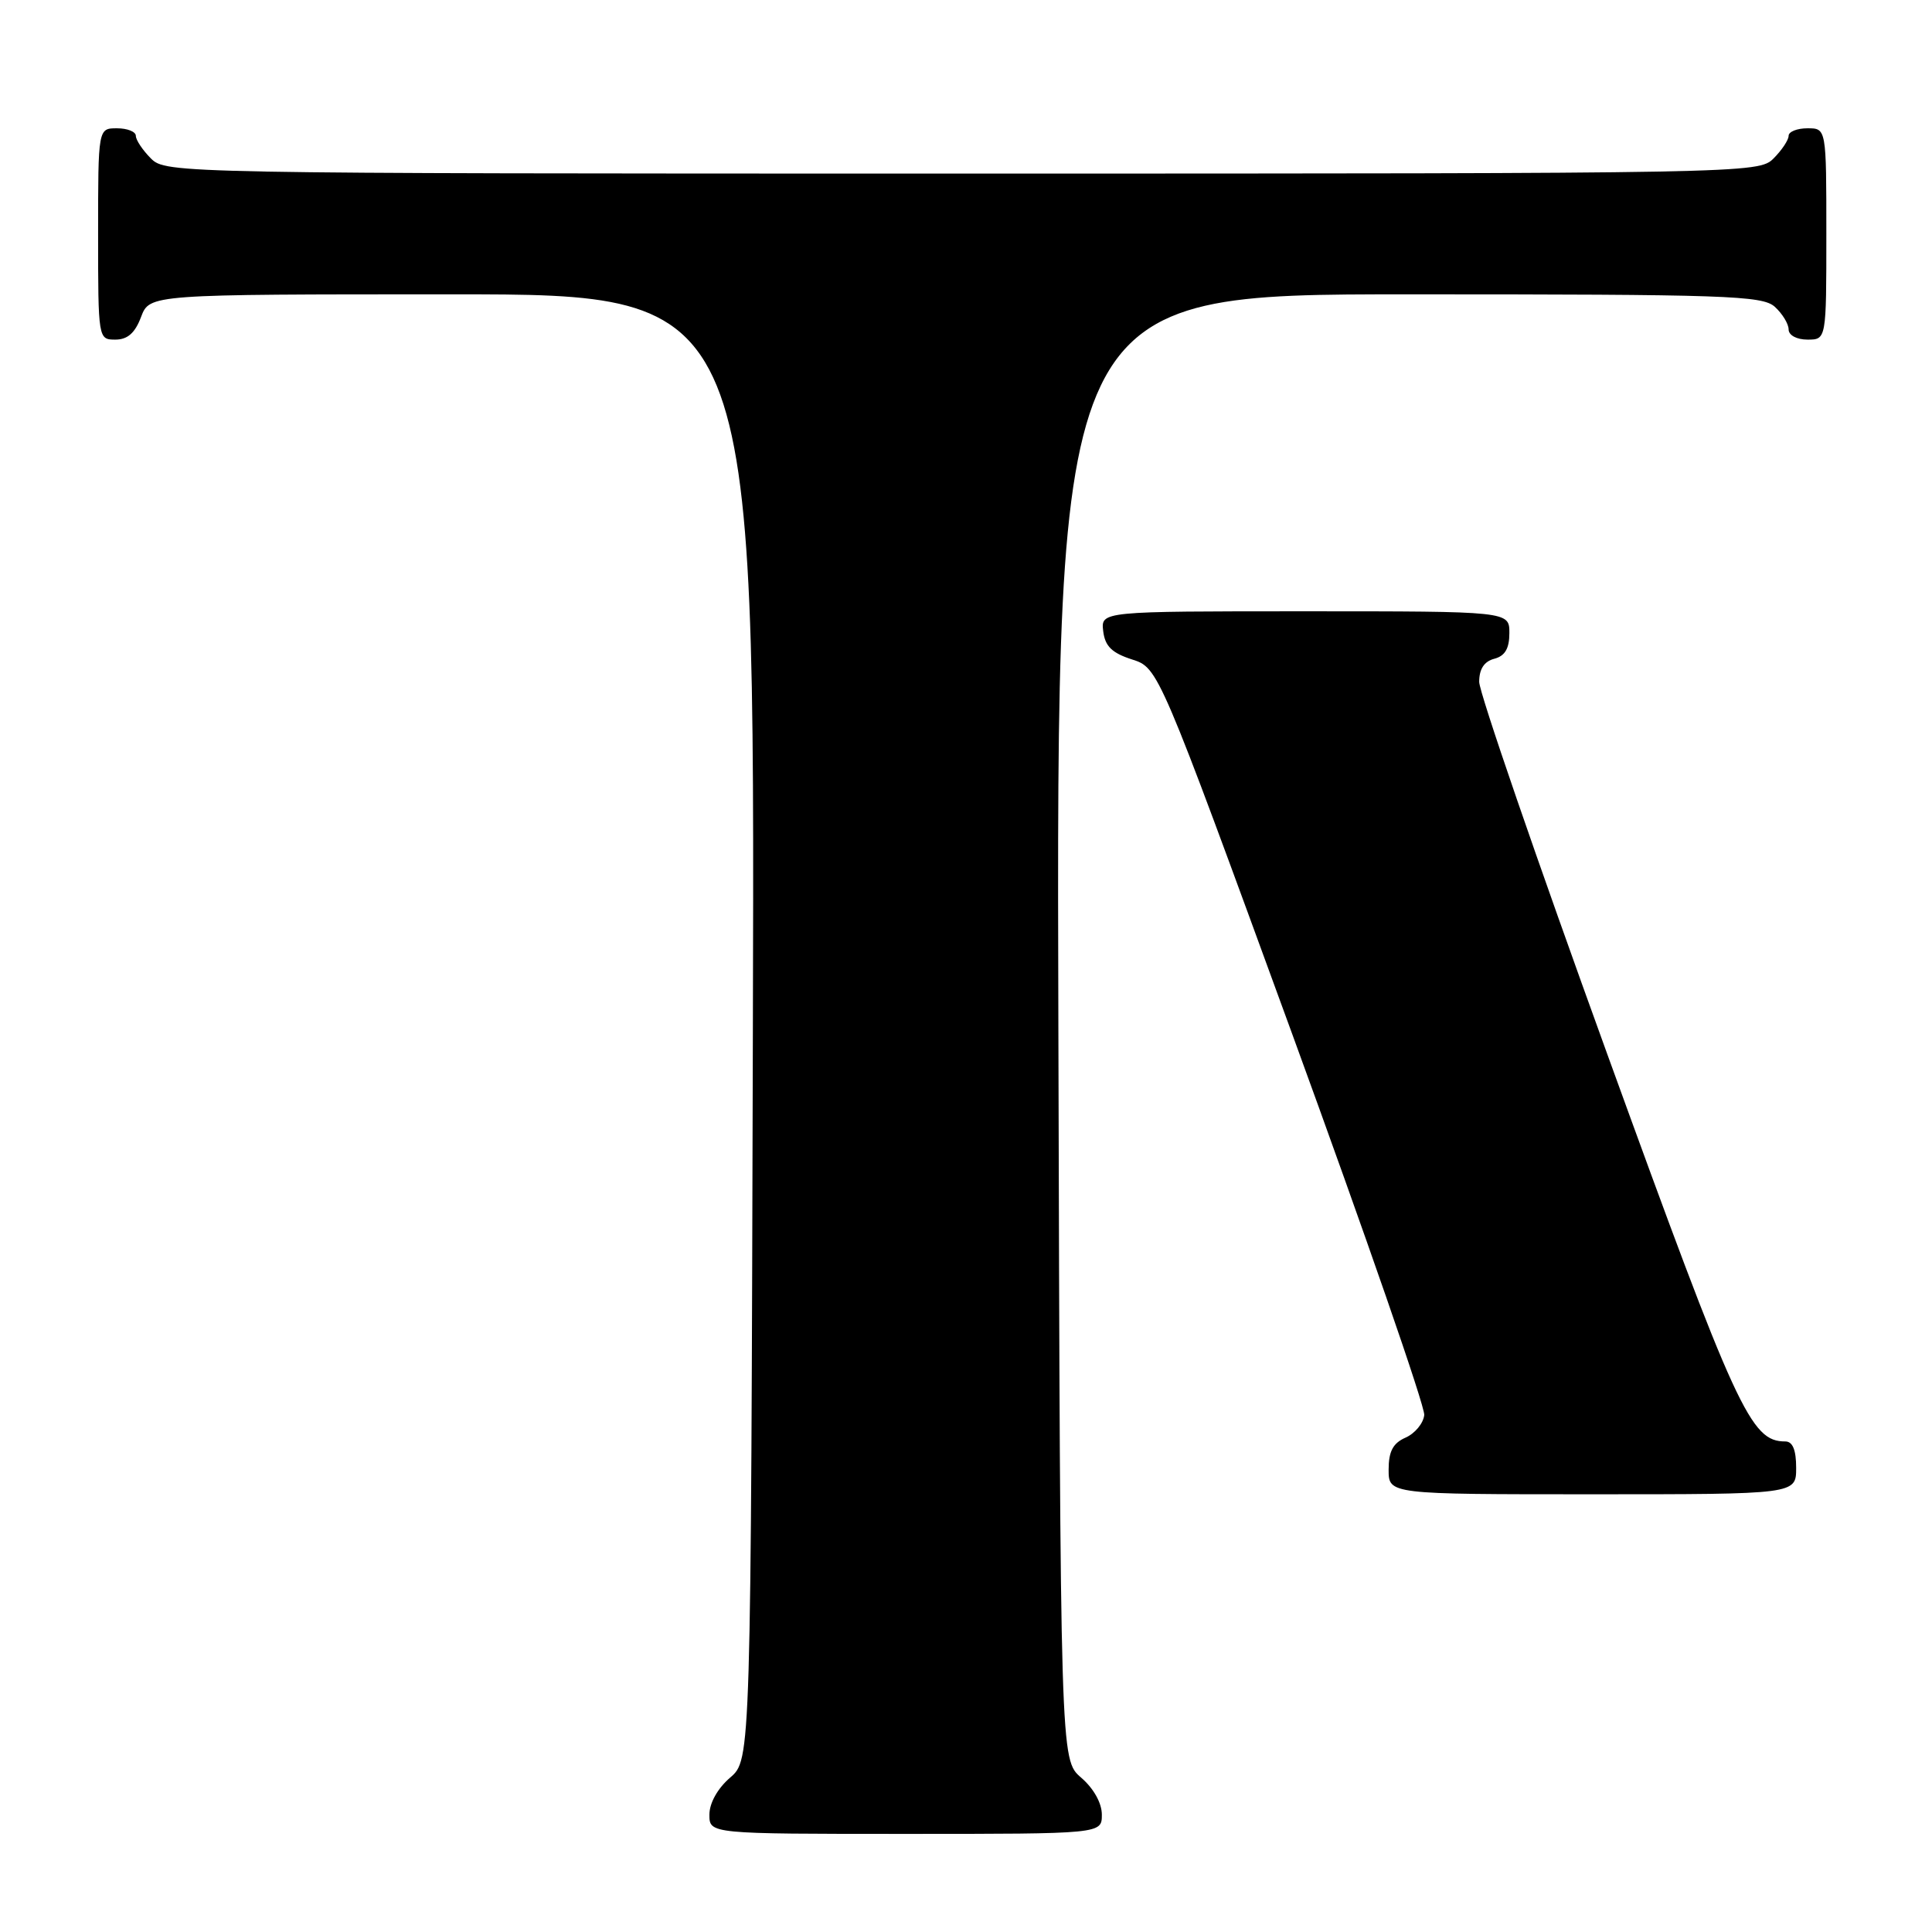 <?xml version="1.0" encoding="UTF-8" standalone="no"?>
<!DOCTYPE svg PUBLIC "-//W3C//DTD SVG 1.1//EN" "http://www.w3.org/Graphics/SVG/1.1/DTD/svg11.dtd" >
<svg xmlns="http://www.w3.org/2000/svg" xmlns:xlink="http://www.w3.org/1999/xlink" version="1.1" viewBox="0 0 256 256">
 <g >
 <path fill="currentColor"
d=" M 146.00 240.45 C 146.00 238.91 144.91 236.97 143.25 235.54 C 140.50 233.17 140.50 233.17 140.24 136.09 C 139.97 39.00 139.97 39.00 186.66 39.00 C 228.70 39.00 233.52 39.16 235.17 40.65 C 236.18 41.57 237.00 42.92 237.00 43.65 C 237.00 44.42 238.07 45.00 239.50 45.00 C 242.00 45.00 242.00 45.00 242.00 31.00 C 242.00 17.00 242.00 17.00 239.50 17.00 C 238.12 17.00 237.00 17.45 237.00 18.00 C 237.00 18.55 236.10 19.90 235.00 21.00 C 233.03 22.97 231.67 23.00 127.50 23.00 C 23.33 23.00 21.97 22.97 20.00 21.00 C 18.90 19.90 18.00 18.55 18.00 18.00 C 18.00 17.45 16.88 17.00 15.50 17.00 C 13.00 17.00 13.00 17.00 13.00 31.00 C 13.00 44.91 13.02 45.00 15.28 45.00 C 16.90 45.00 17.89 44.13 18.69 42.00 C 19.83 39.00 19.83 39.00 59.93 39.00 C 100.03 39.00 100.03 39.00 99.76 136.09 C 99.50 233.17 99.50 233.17 96.75 235.54 C 95.09 236.97 94.00 238.91 94.00 240.45 C 94.00 243.00 94.00 243.00 120.00 243.00 C 146.00 243.00 146.00 243.00 146.00 240.45 Z  M 238.00 194.50 C 238.00 192.12 237.54 191.00 236.56 191.00 C 231.97 191.00 230.16 187.06 212.98 139.70 C 203.64 113.95 196.00 91.75 196.00 90.35 C 196.00 88.65 196.66 87.64 198.00 87.29 C 199.42 86.92 200.00 85.93 200.00 83.88 C 200.00 81.00 200.00 81.00 172.93 81.00 C 145.87 81.00 145.87 81.00 146.18 83.63 C 146.42 85.63 147.33 86.52 150.00 87.38 C 153.50 88.50 153.50 88.50 171.22 137.00 C 180.96 163.68 188.84 186.40 188.72 187.50 C 188.60 188.60 187.49 189.94 186.25 190.49 C 184.58 191.22 184.00 192.31 184.00 194.74 C 184.00 198.00 184.00 198.00 211.00 198.00 C 238.00 198.00 238.00 198.00 238.00 194.50 Z "/>
</g>
</svg>